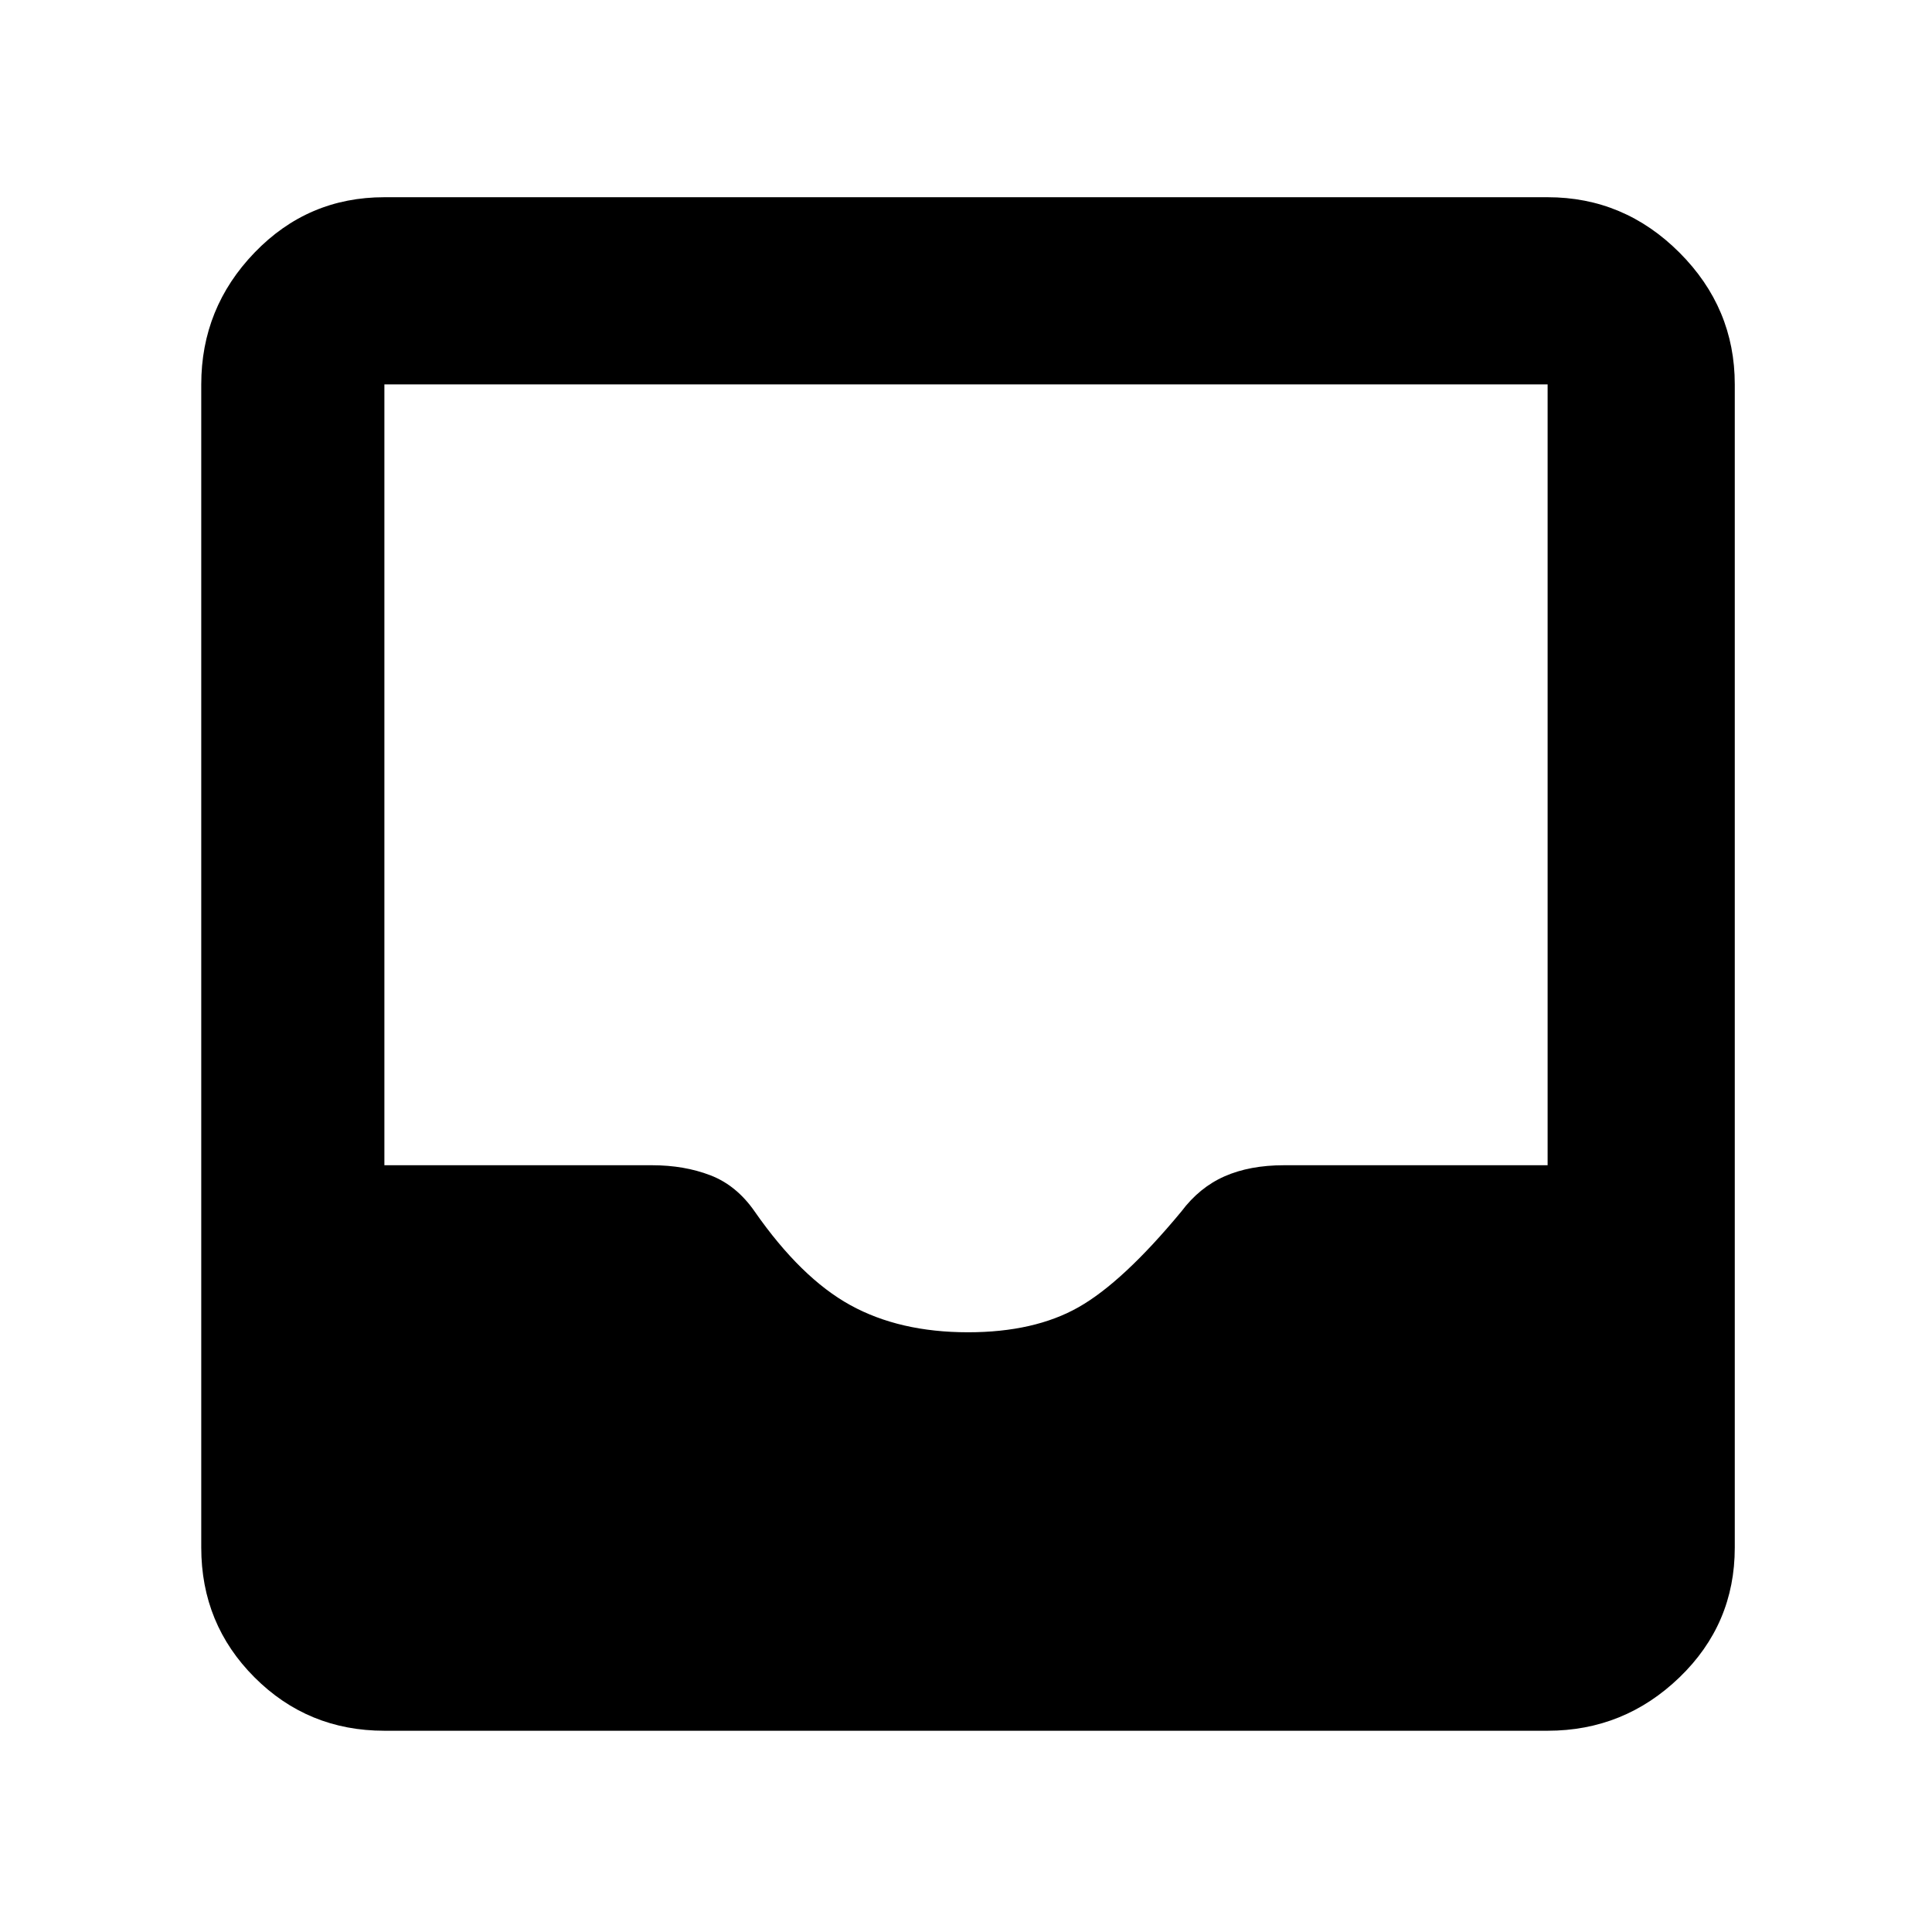<svg xmlns="http://www.w3.org/2000/svg" height="48" width="48"><path d="M9.55 43Q7.65 43 6.325 41.675Q5 40.35 5 38.45V9.55Q5 7.65 6.325 6.275Q7.65 4.9 9.55 4.9H38.45Q40.35 4.9 41.725 6.275Q43.1 7.65 43.1 9.55V38.45Q43.1 40.35 41.725 41.675Q40.35 43 38.45 43ZM24.05 33.1Q25.7 33.1 26.8 32.475Q27.9 31.85 29.35 30.1Q29.8 29.5 30.425 29.225Q31.05 28.95 31.9 28.95H38.45V9.55Q38.45 9.55 38.45 9.55Q38.45 9.55 38.45 9.55H9.55Q9.55 9.55 9.55 9.55Q9.55 9.55 9.55 9.55V28.95H16.2Q17 28.95 17.65 29.2Q18.3 29.45 18.75 30.1Q19.9 31.75 21.125 32.425Q22.35 33.1 24.05 33.1Z"/></svg>
